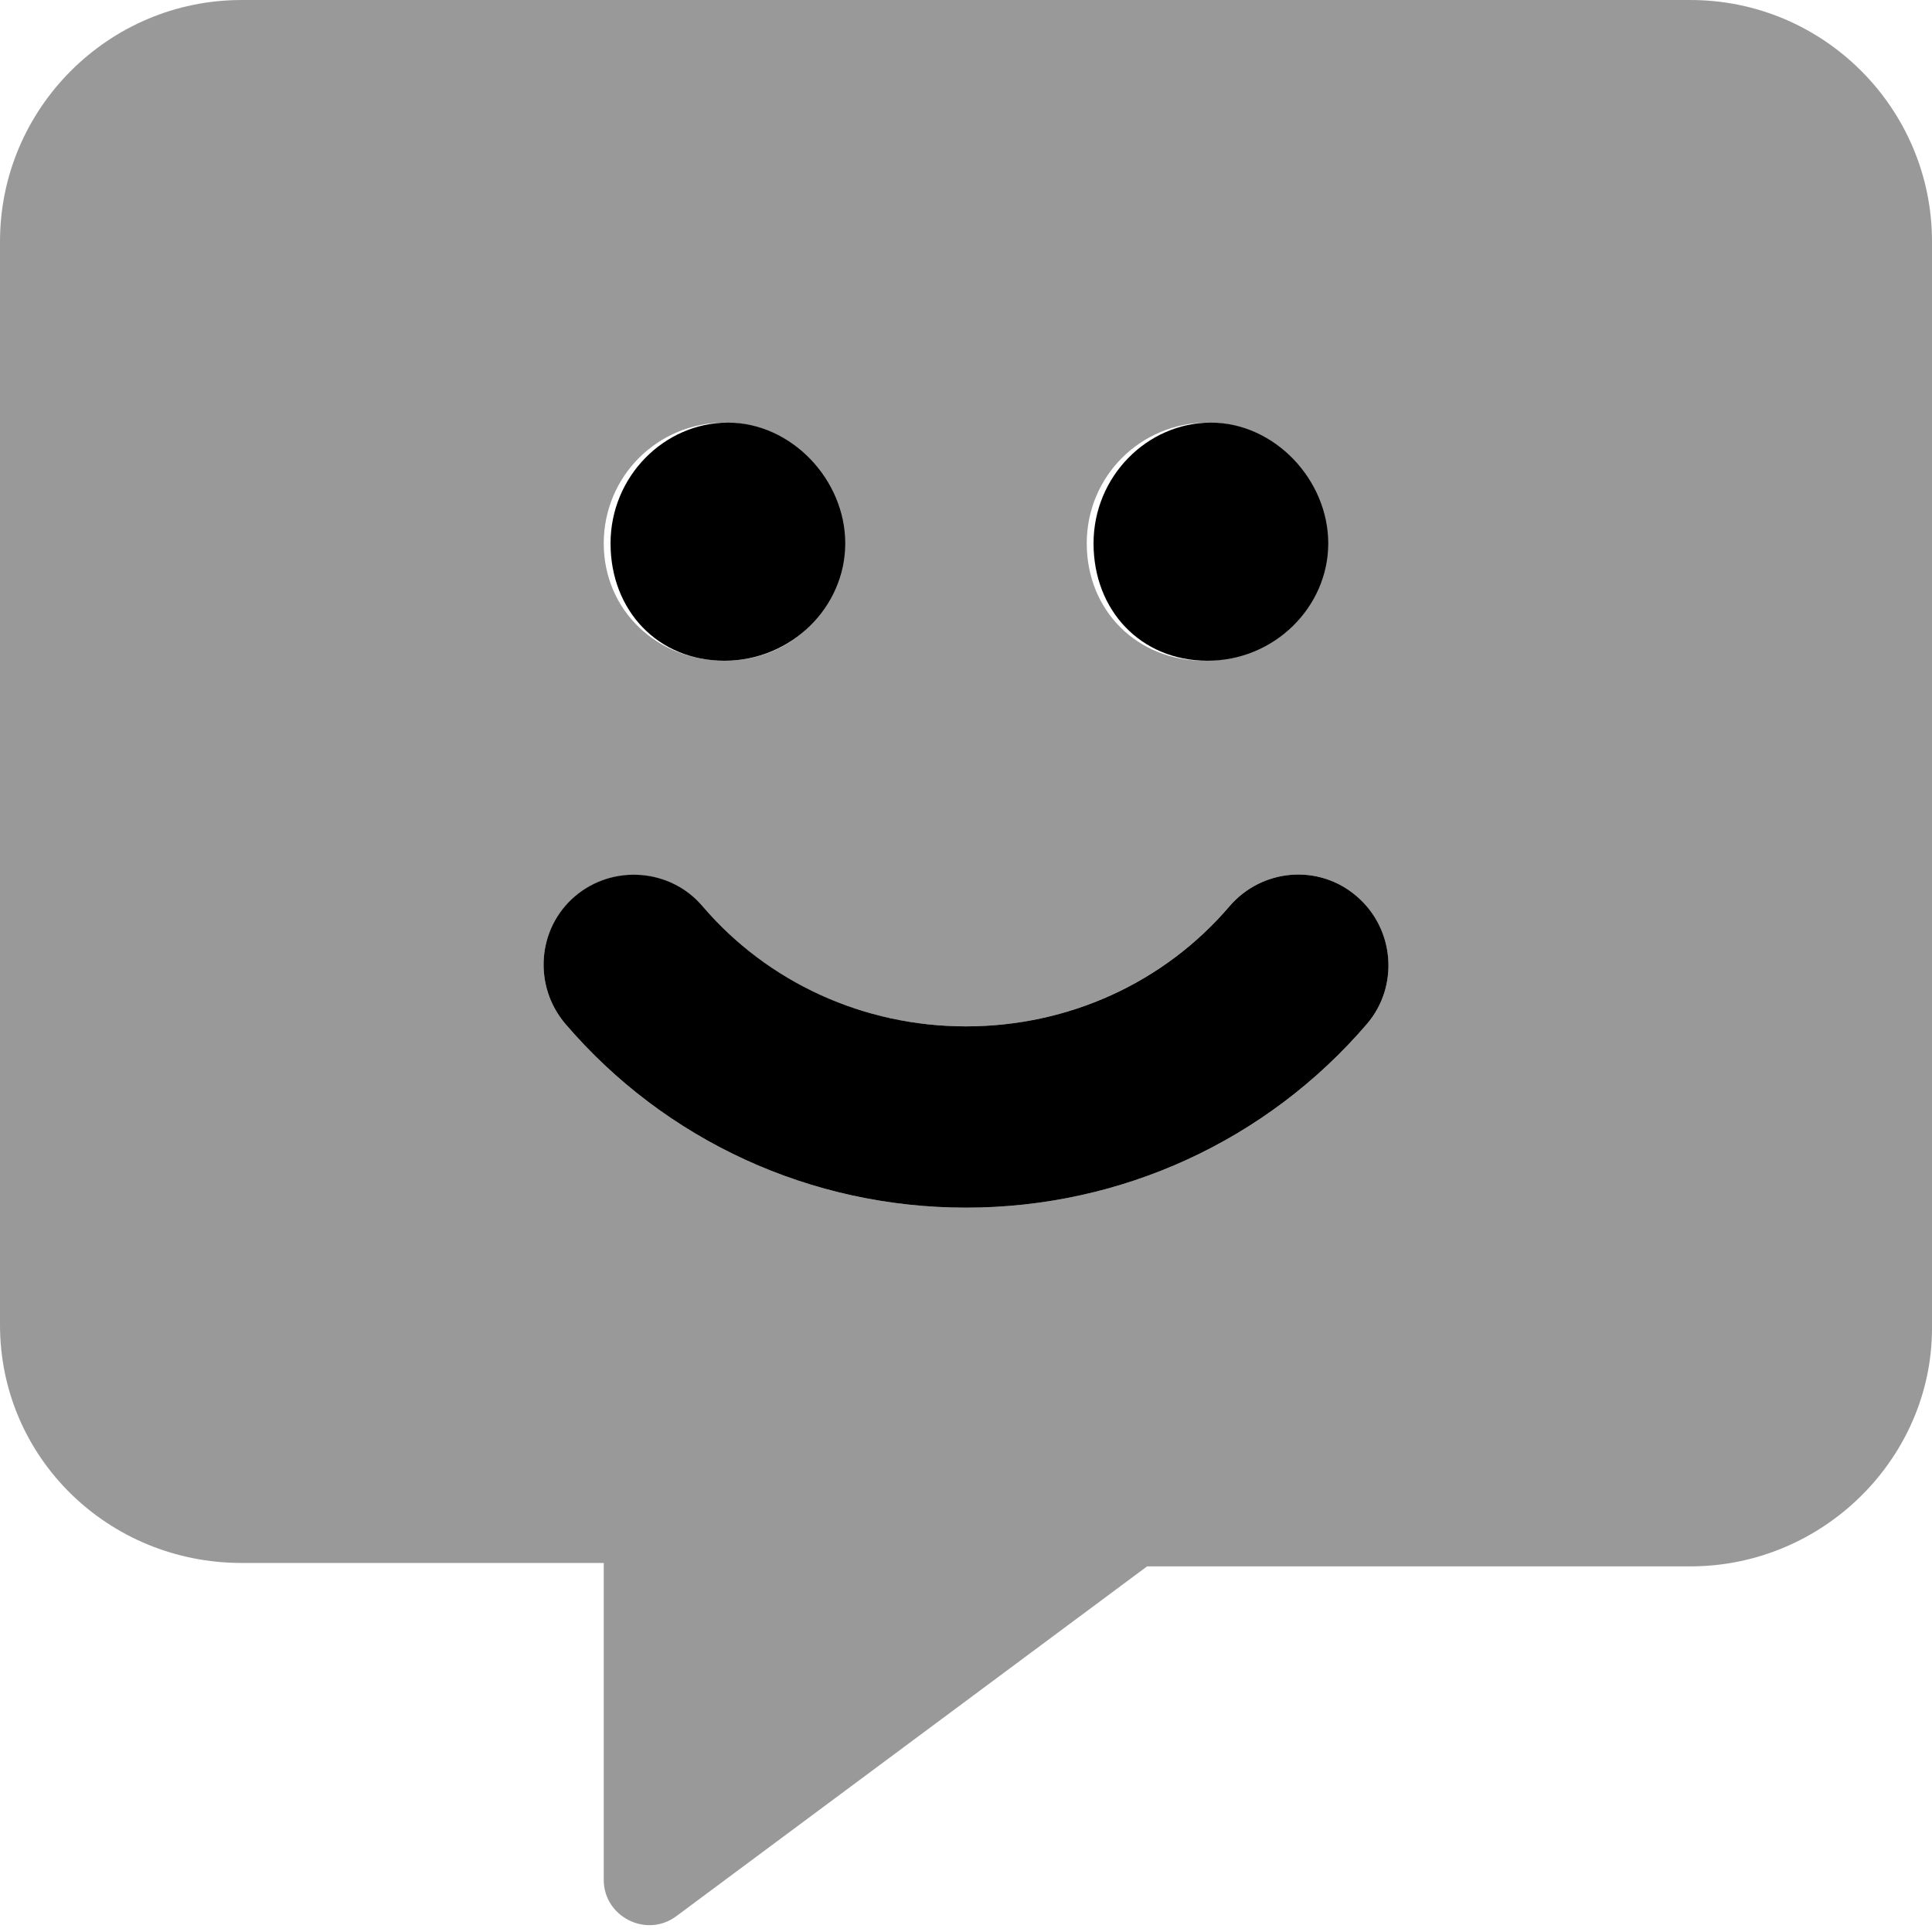 <svg xmlns="http://www.w3.org/2000/svg" viewBox="0 0 512 512"><!--! Font Awesome Pro 6.1.0 by @fontawesome - https://fontawesome.com License - https://fontawesome.com/license (Commercial License) Copyright 2022 Fonticons, Inc. --><defs><style>.fa-secondary{opacity:.4}</style></defs><path class="fa-primary" d="M320 175.1c17.75 0 32-14.25 32-31.1s-14.25-32-31.1-32s-31.1 14.25-31.1 32S302.3 175.1 320 175.1zM359.5 237.5c-9.998-8.625-25.12-7.375-33.74 2.75C308.5 260.4 283.2 272 256 272c-27.12 0-52.49-11.62-69.74-31.75C177.7 230.1 162.4 229 152.4 237.5C142.3 246.1 141.3 261.3 149.8 271.3c26.5 31 65.09 48.74 106.2 48.74c41.12 0 79.76-17.74 106.3-48.74C370.8 261.3 369.6 246.1 359.5 237.5zM192 175.1c17.75 0 32-14.25 32-31.1s-14.25-32-31.1-32s-31.1 14.25-31.1 32S174.3 175.1 192 175.1z"/><path class="fa-secondary" d="M448 .004H64C28.75 .004 0 28.75 0 64v287.1c0 35.25 28.75 63.1 64 63.1h96v83.99c0 9.75 11.25 15.45 19.12 9.699L304 415.1H448c35.25 0 64-28.75 64-63.1V64C512 28.75 483.3 .004 448 .004zM320 112c17.75 0 31.1 14.25 31.1 32s-14.25 31.1-32 31.1S288 161.8 288 144S302.3 112 320 112zM192 112c17.75 0 31.1 14.25 31.1 32S209.8 175.1 192 175.1S160 161.8 160 144S174.3 112 192 112zM362.3 271.3c-26.5 31-65.14 48.74-106.3 48.74c-41.12 0-79.72-17.74-106.2-48.74c-8.5-10-7.5-25.12 2.625-33.75c9.998-8.5 25.25-7.375 33.87 2.75C203.5 260.4 228.9 272 256 272c27.12 0 52.49-11.62 69.74-31.75c8.623-10.12 23.75-11.38 33.74-2.75C369.6 246.1 370.8 261.3 362.3 271.3z"/></svg>